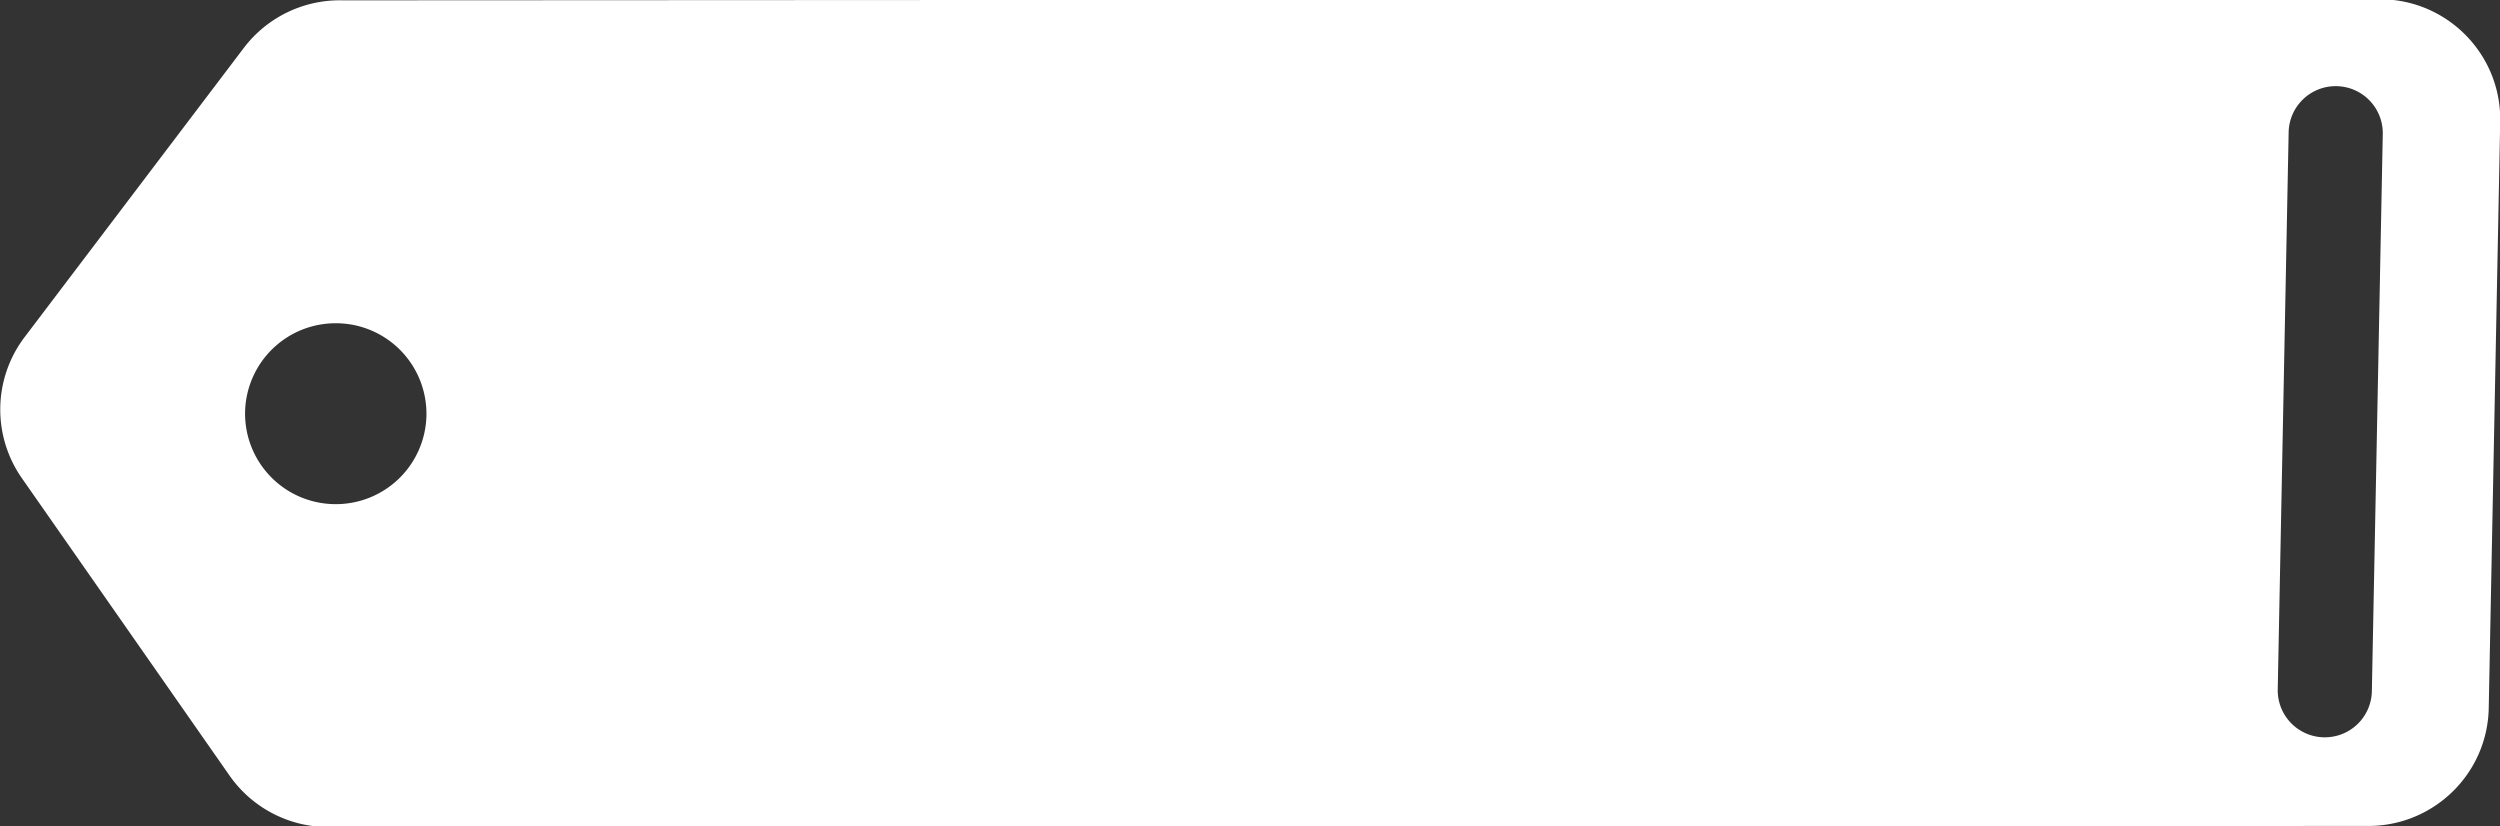 <svg xmlns="http://www.w3.org/2000/svg" width="118" height="39" viewBox="0 0 118 39"><rect x="0" y="0" width="118" height="39" fill="#333333" stroke="none"/><g><g><path fill="#fff" d="M16.151.016l96.286-.051c3.14.061 5.634 2.648 5.572 5.779l-.541 27.682c-.062 3.131-2.656 5.619-5.795 5.558l-96.286.051a5.689 5.689 0 0 1-4.553-2.428L1.032 22.569a5.656 5.656 0 0 1 .13-6.658L11.506 2.265A5.69 5.69 0 0 1 16.15.015zm91.873 6.223l-.515 26.304a2.22 2.22 0 0 0 2.178 2.258 2.22 2.22 0 0 0 2.265-2.172l.515-26.303a2.219 2.219 0 0 0-2.178-2.259 2.22 2.22 0 0 0-2.265 2.172zM11.568 19.444a4.274 4.274 0 0 0 4.196 4.351 4.275 4.275 0 0 0 4.364-4.185 4.274 4.274 0 0 0-4.197-4.352 4.276 4.276 0 0 0-4.363 4.186z"/></g></g></svg>